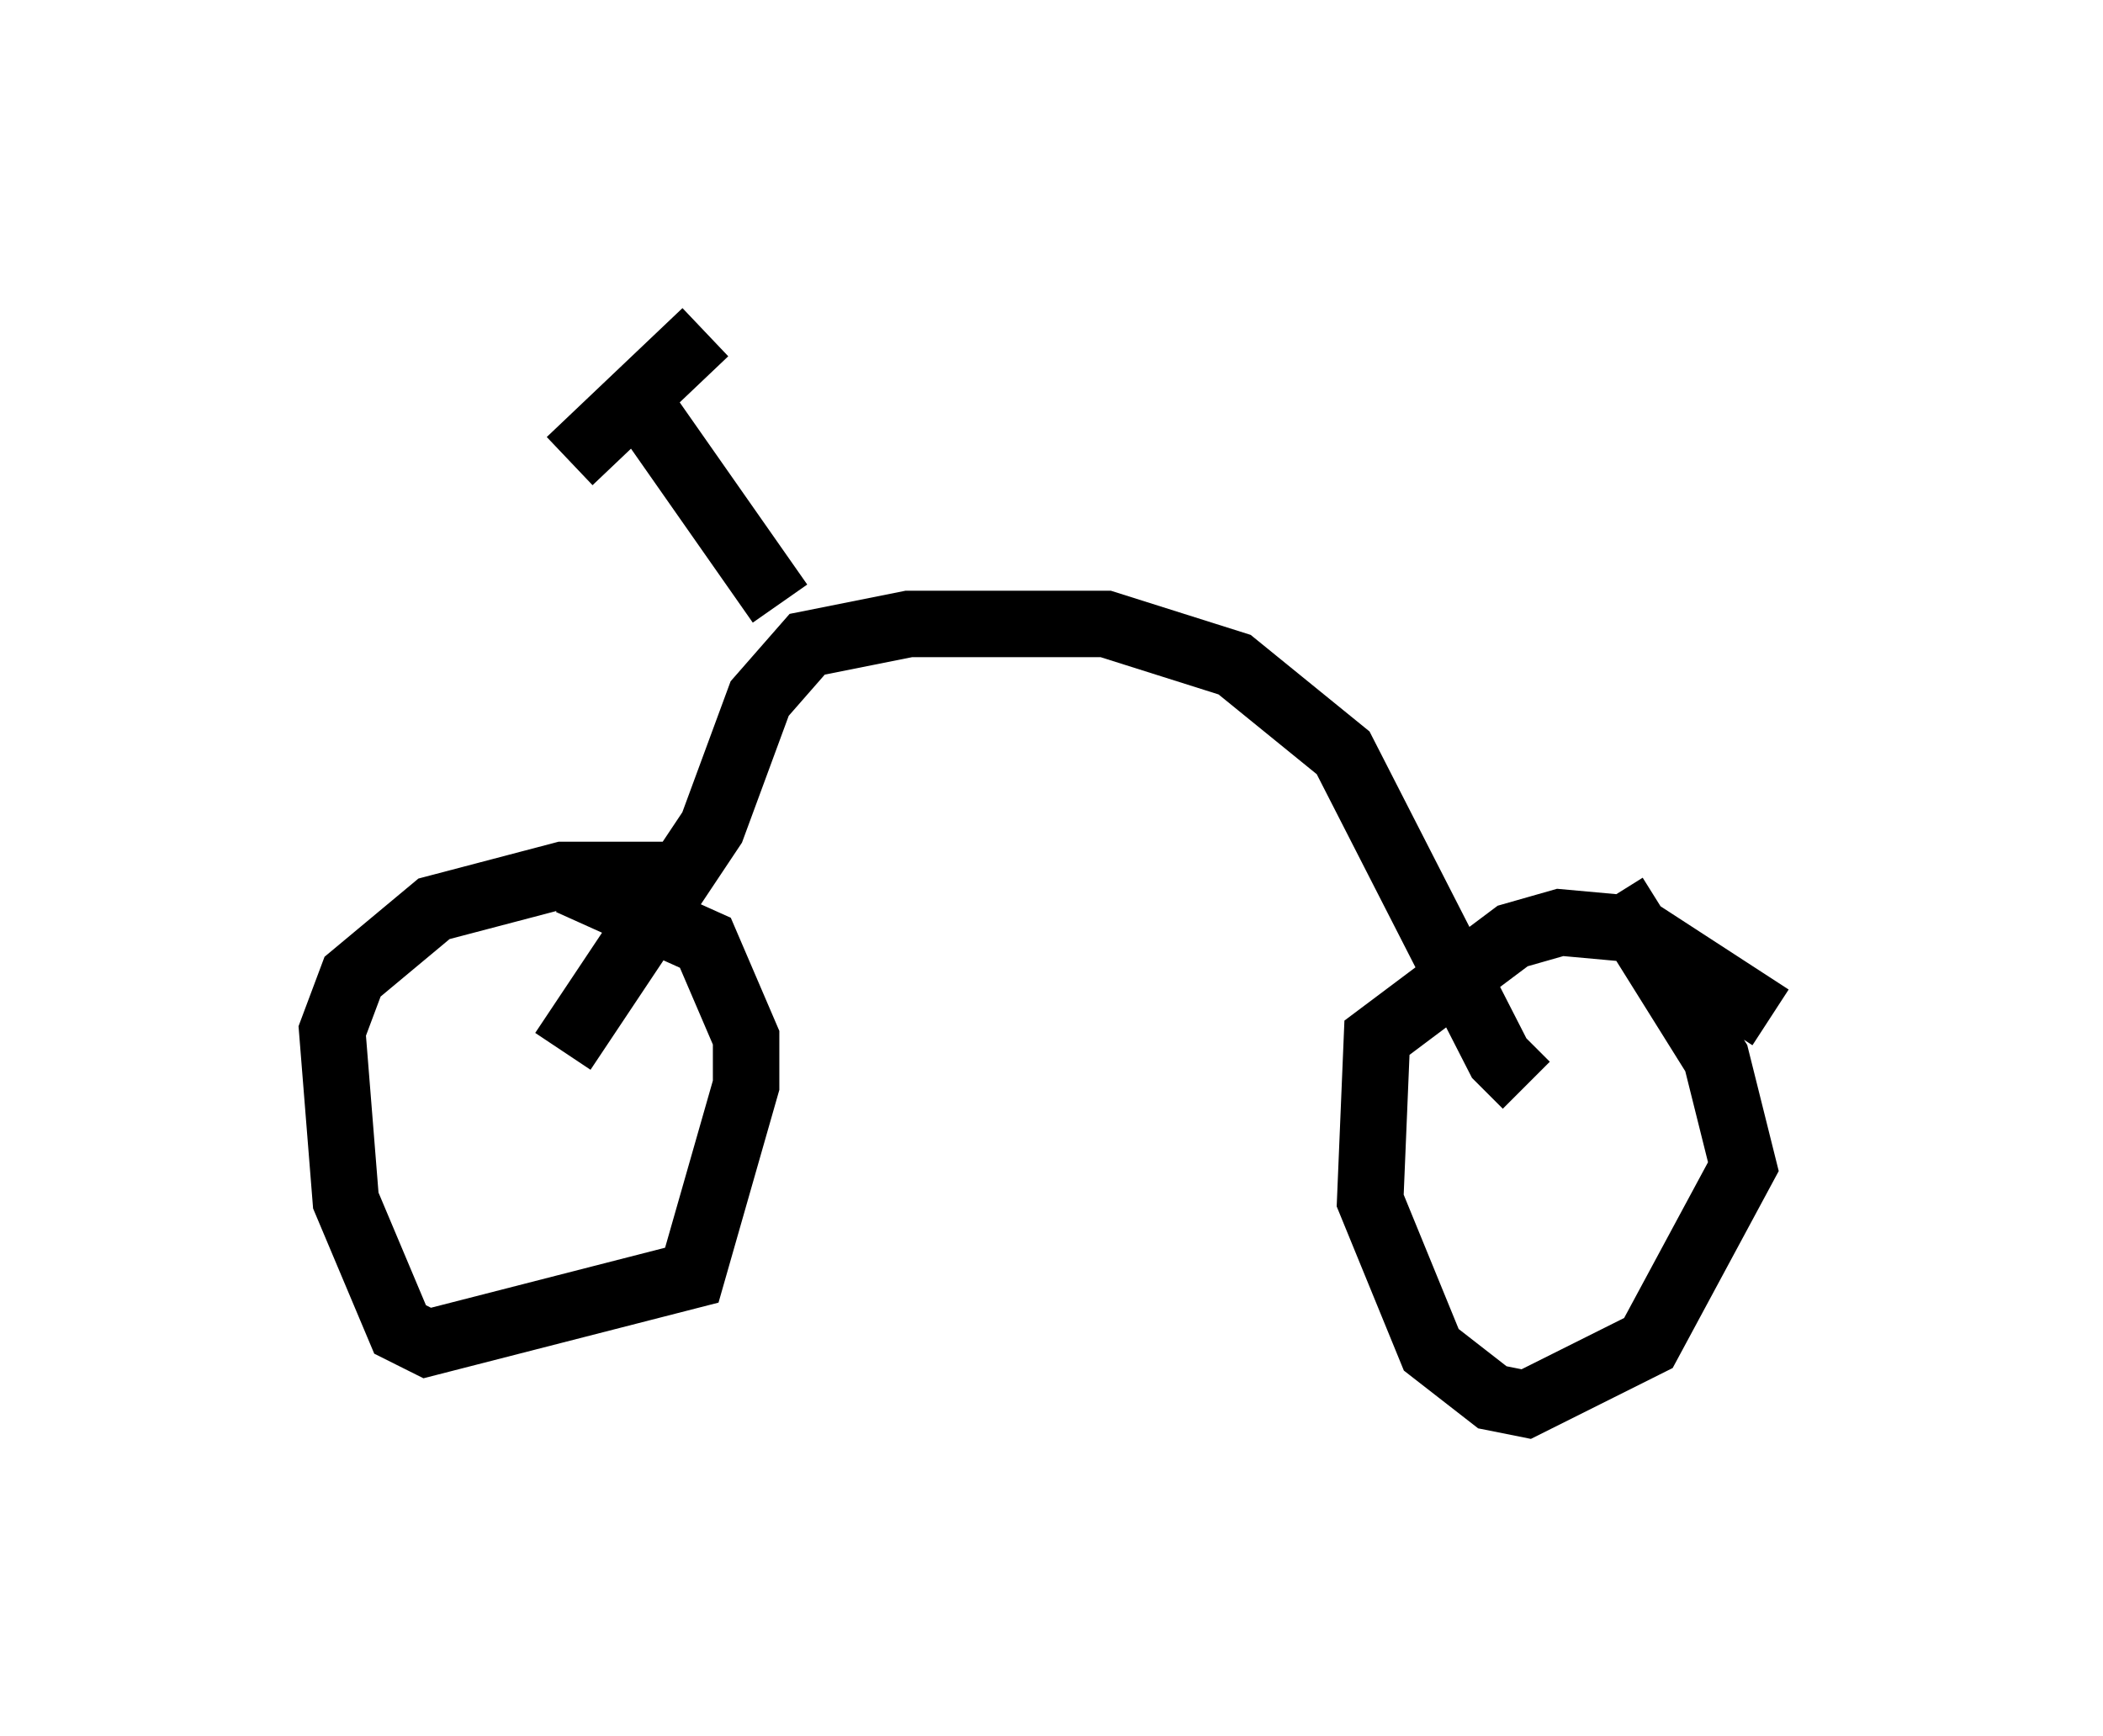 <?xml version="1.0" encoding="utf-8" ?>
<svg baseProfile="full" height="26.129" version="1.1" width="31.642" xmlns="http://www.w3.org/2000/svg" xmlns:ev="http://www.w3.org/2001/xml-events" xmlns:xlink="http://www.w3.org/1999/xlink"><defs /><rect fill="white" height="26.129" width="31.642" x="0" y="0" /><path d="M11.227, 13.779 m-0.817, -0.613 l-1.94, 0.0 -1.94, 0.51 l-1.225, 1.021 -0.306, 0.817 l0.204, 2.552 0.817, 1.94 l0.408, 0.204 3.981, -1.021 l0.817, -2.858 0.0, -0.715 l-0.613, -1.429 -2.042, -0.919 m18.069, 2.042 l-2.042, -1.327 -1.123, -0.102 l-0.715, 0.204 -2.042, 1.531 l-0.102, 2.45 0.919, 2.246 l0.919, 0.715 0.51, 0.102 l1.838, -0.919 1.429, -2.654 l-0.408, -1.633 -1.531, -2.45 m-1.327, 2.858 l-0.408, -0.408 -2.348, -4.594 l-1.633, -1.327 -1.94, -0.613 l-2.96, 0.0 -1.531, 0.306 l-0.715, 0.817 -0.715, 1.94 l-2.246, 3.369 m3.267, -6.738 l-2.144, -3.063 m1.021, -1.021 l-2.042, 1.94 " fill="none" stroke="black" stroke-width="1" /></svg>
